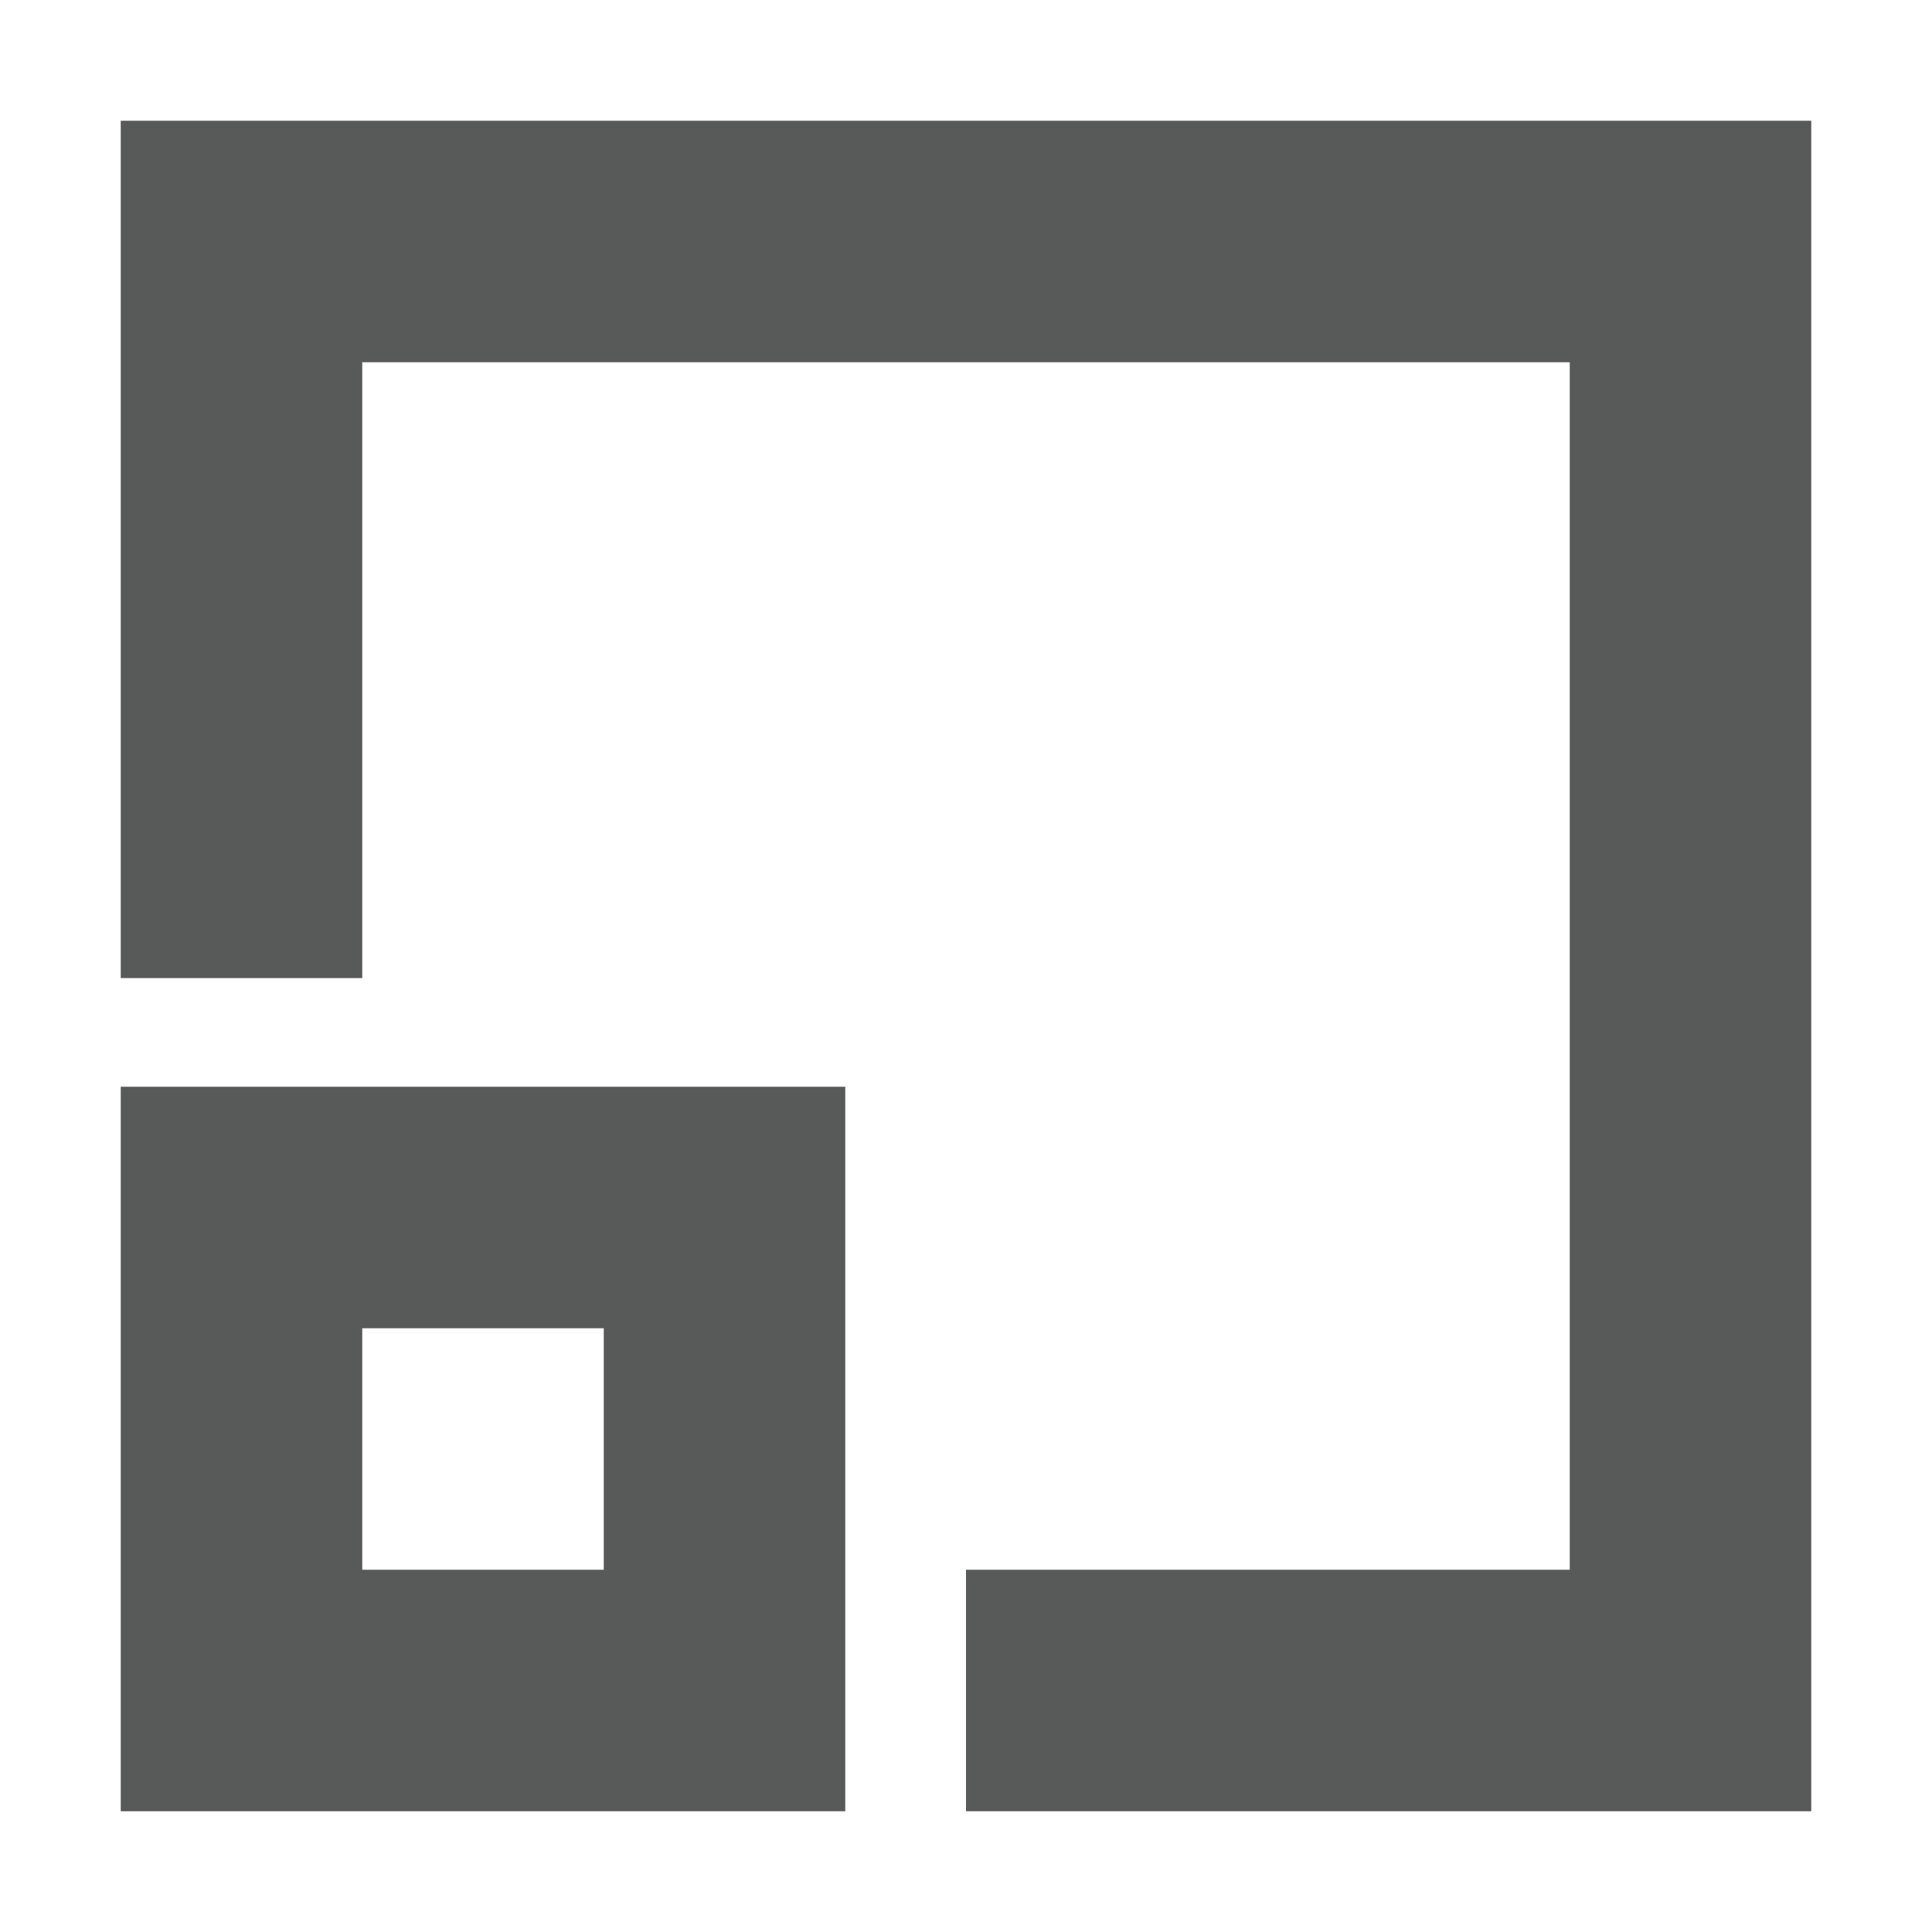 <svg id="图层_1" data-name="图层 1" xmlns="http://www.w3.org/2000/svg" viewBox="0 0 16 16"><defs><style>.cls-1{fill:#585959;}</style></defs><title>时间演变svg</title><path class="cls-1" d="M3,3H13V13H8v2h7V1H1V8.1H3ZM3,3"/><path class="cls-1" d="M1,9H7v6H1Zm2,2v2H5V11Zm0,0"/></svg>